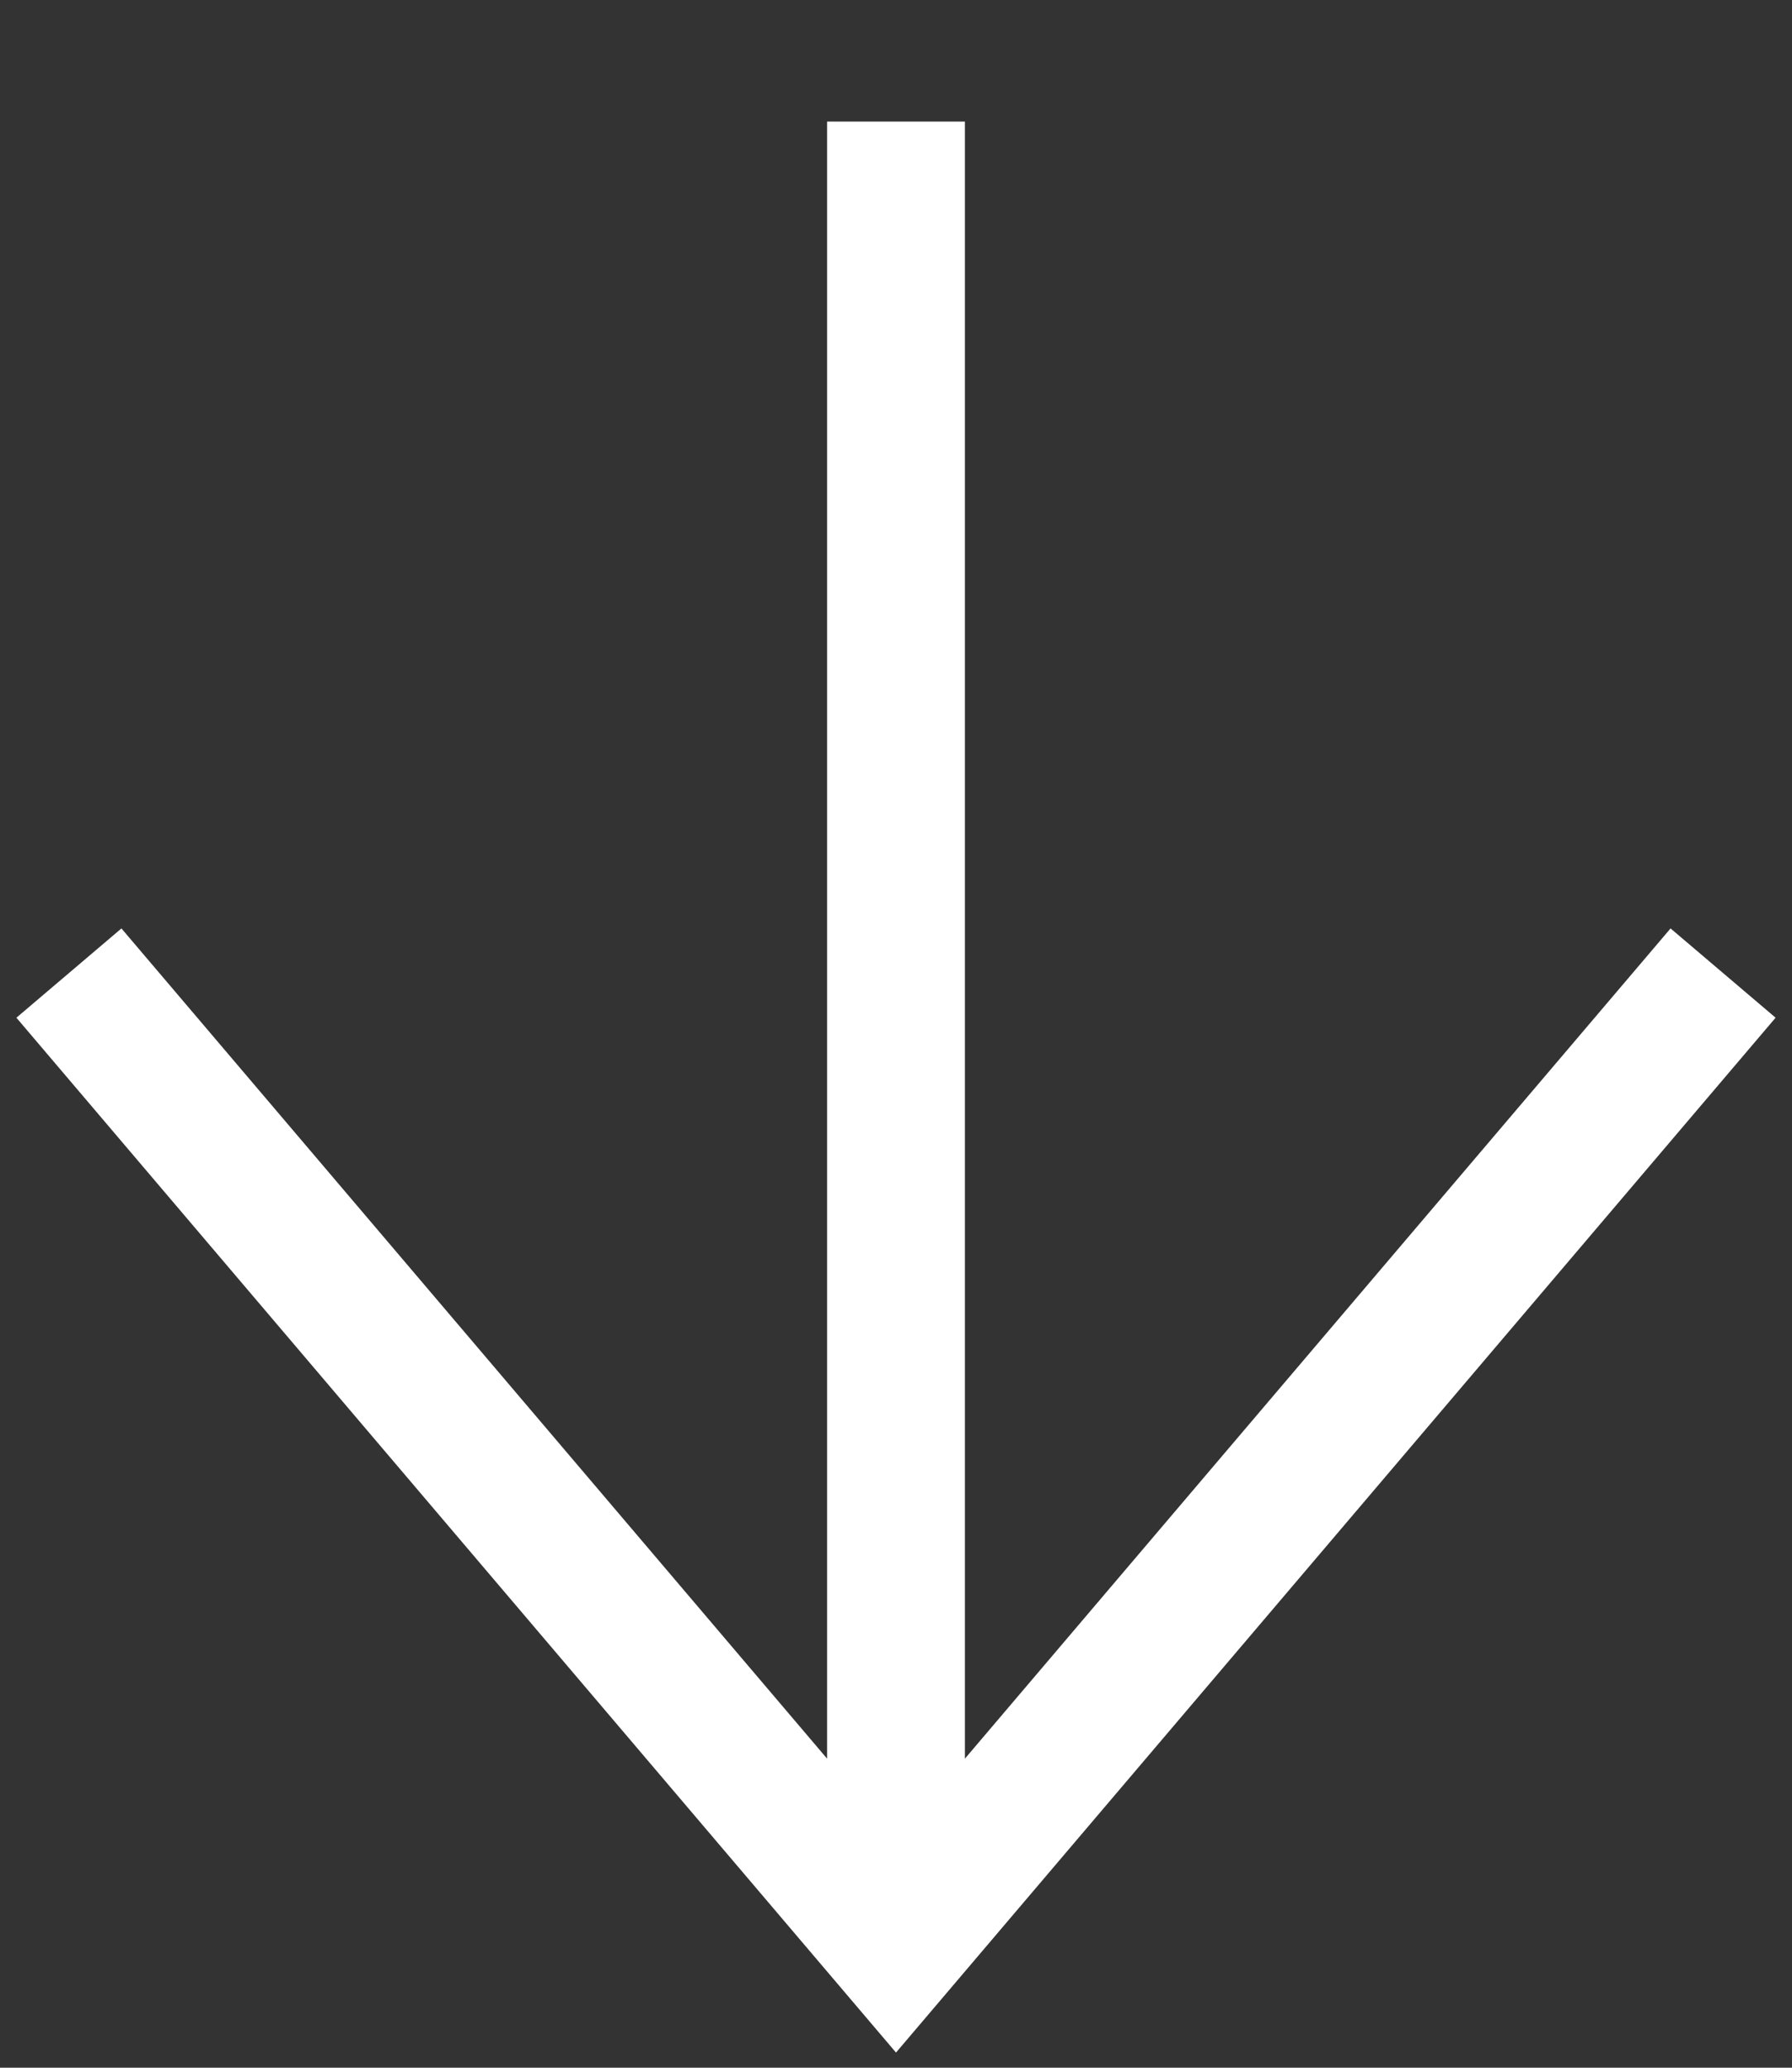 <?xml version="1.0" encoding="UTF-8"?>
<svg width="13px" height="15px" viewBox="0 0 13 15" version="1.1" xmlns="http://www.w3.org/2000/svg" xmlns:xlink="http://www.w3.org/1999/xlink">
    <rect x="0" y="0" width="13" height="15" fill="#333333" stroke="none"/>
    <!-- Generator: Sketch 52.6 (67491) - http://www.bohemiancoding.com/sketch -->
    <title>Icon / Arrow / Down</title>
    <desc>Created with Sketch.</desc>
    <g id="Case-Study---TAC" stroke="none" stroke-width="1" fill="none" fill-rule="evenodd">
        <g id="TAC---375" transform="translate(-24, -605)" stroke="#FFFFFF">
            <g id="Header-Module-(100vw,-100vh)-(Background-Img)">
                <g id="Icon-/-Arrow-/-Short" transform="translate(24, 605)">
                    <path d="M12.5,7.059 L6.5,14.118 L0.5,7.059 M6.5,14.118 L6.5,0.882 L6.5,14.118" id="Arrow"></path>
                </g>
            </g>
        </g>
    </g>
</svg>